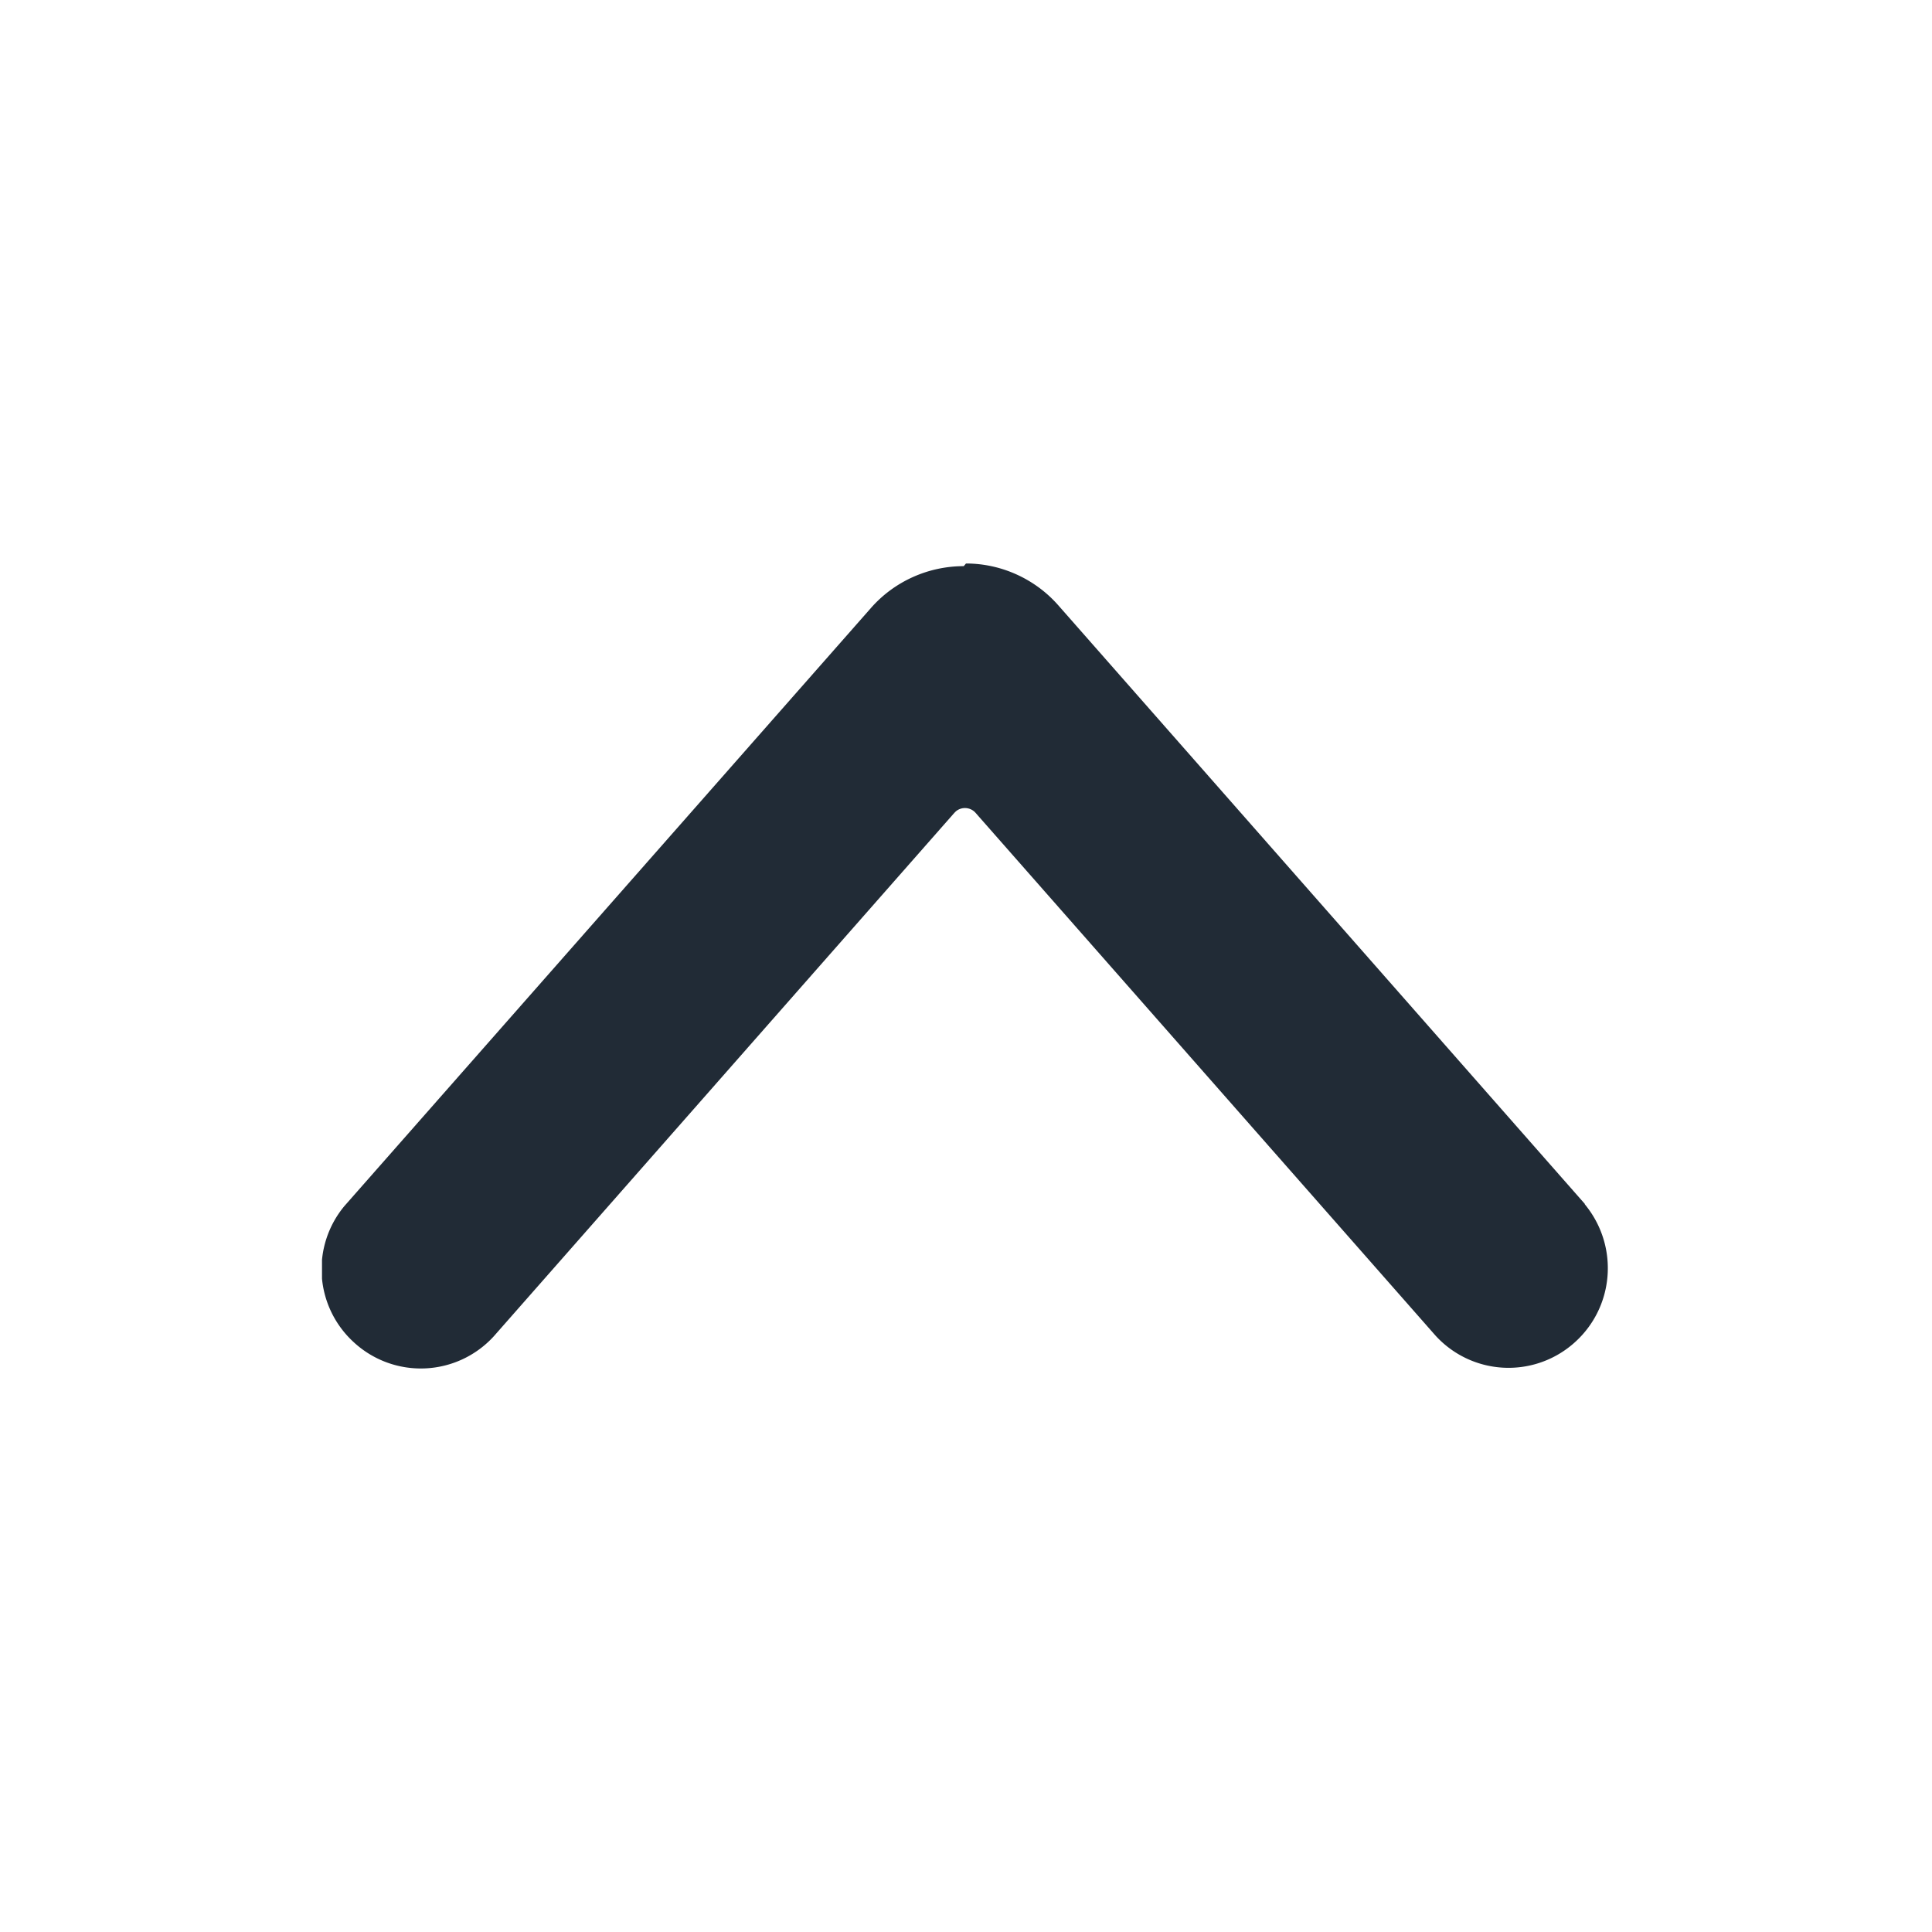<svg xmlns="http://www.w3.org/2000/svg" width="24" height="24" fill="none" viewBox="0 0 24 24"><g clip-path="url(#clip0_1:88)"><path fill="#212B36" d="M12 7c.44 0 .86.193 1.147.52l6.54 7.435v.005c.434.527.367 1.3-.153 1.74a1.228 1.228 0 01-1.7-.107l-5.72-6.501a.176.176 0 00-.24-.013l-.02.02-5.72 6.501a1.227 1.227 0 01-1.74.073 1.227 1.227 0 01-.114-1.693l6.539-7.427c.286-.326.706-.52 1.153-.52L12 7z"/></g><defs><clipPath id="clip0_1:88"><path fill="#fff" d="M0 0h16v16H0z" transform="rotate(-90 12 8)"/></clipPath></defs></svg>